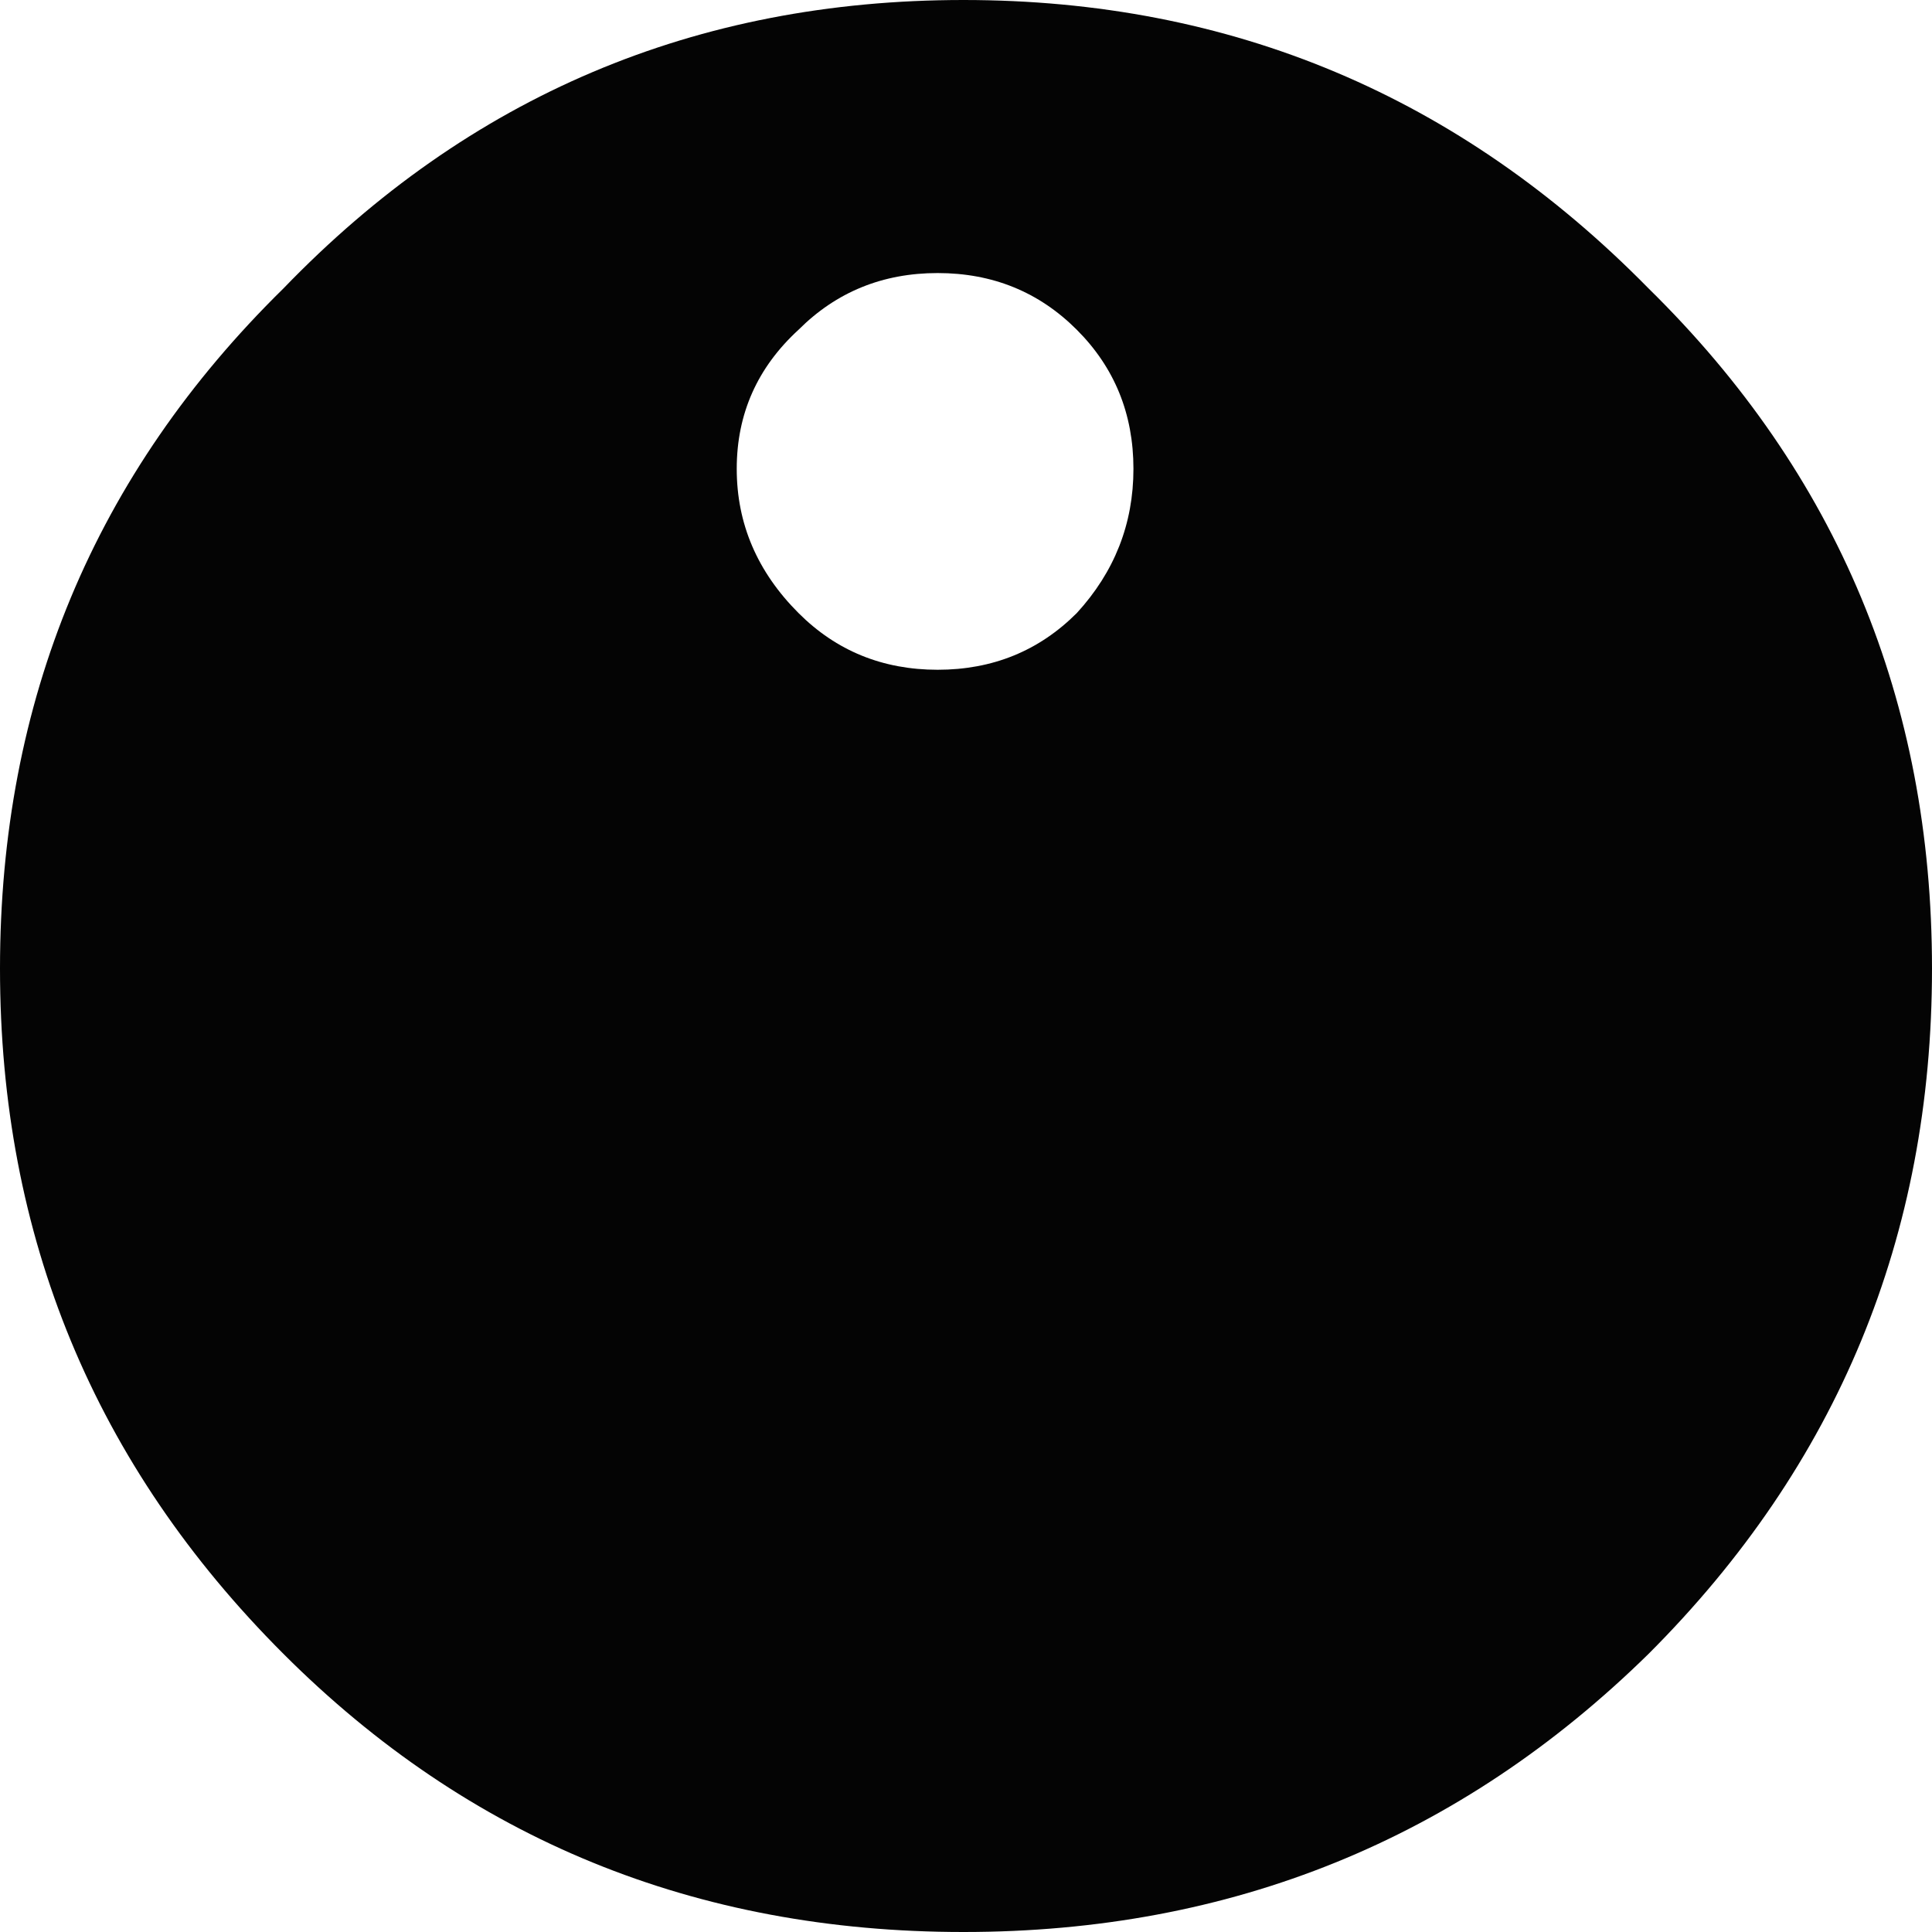 <?xml version="1.0" encoding="UTF-8" standalone="no"?>
<svg xmlns:ffdec="https://www.free-decompiler.com/flash" xmlns:xlink="http://www.w3.org/1999/xlink" ffdec:objectType="shape" height="18.75px" width="18.75px" xmlns="http://www.w3.org/2000/svg">
  <g transform="matrix(1.0, 0.0, 0.0, 1.0, 9.35, 9.4)">
    <path d="M1.65 -4.85 Q1.65 -5.65 1.1 -6.2 0.55 -6.75 -0.25 -6.75 -1.05 -6.75 -1.6 -6.2 -2.2 -5.65 -2.2 -4.85 -2.2 -4.05 -1.6 -3.45 -1.05 -2.9 -0.25 -2.9 0.55 -2.9 1.1 -3.45 1.65 -4.05 1.65 -4.85 M0.0 -9.4 Q3.9 -9.4 6.65 -6.6 9.4 -3.9 9.4 0.0 9.4 3.9 6.65 6.65 3.9 9.35 0.0 9.35 -3.9 9.35 -6.6 6.65 -9.35 3.9 -9.35 0.0 -9.35 -3.9 -6.6 -6.6 -3.9 -9.4 0.0 -9.4" fill="#040404" fill-rule="evenodd" stroke="none"/>
  </g>
</svg>
